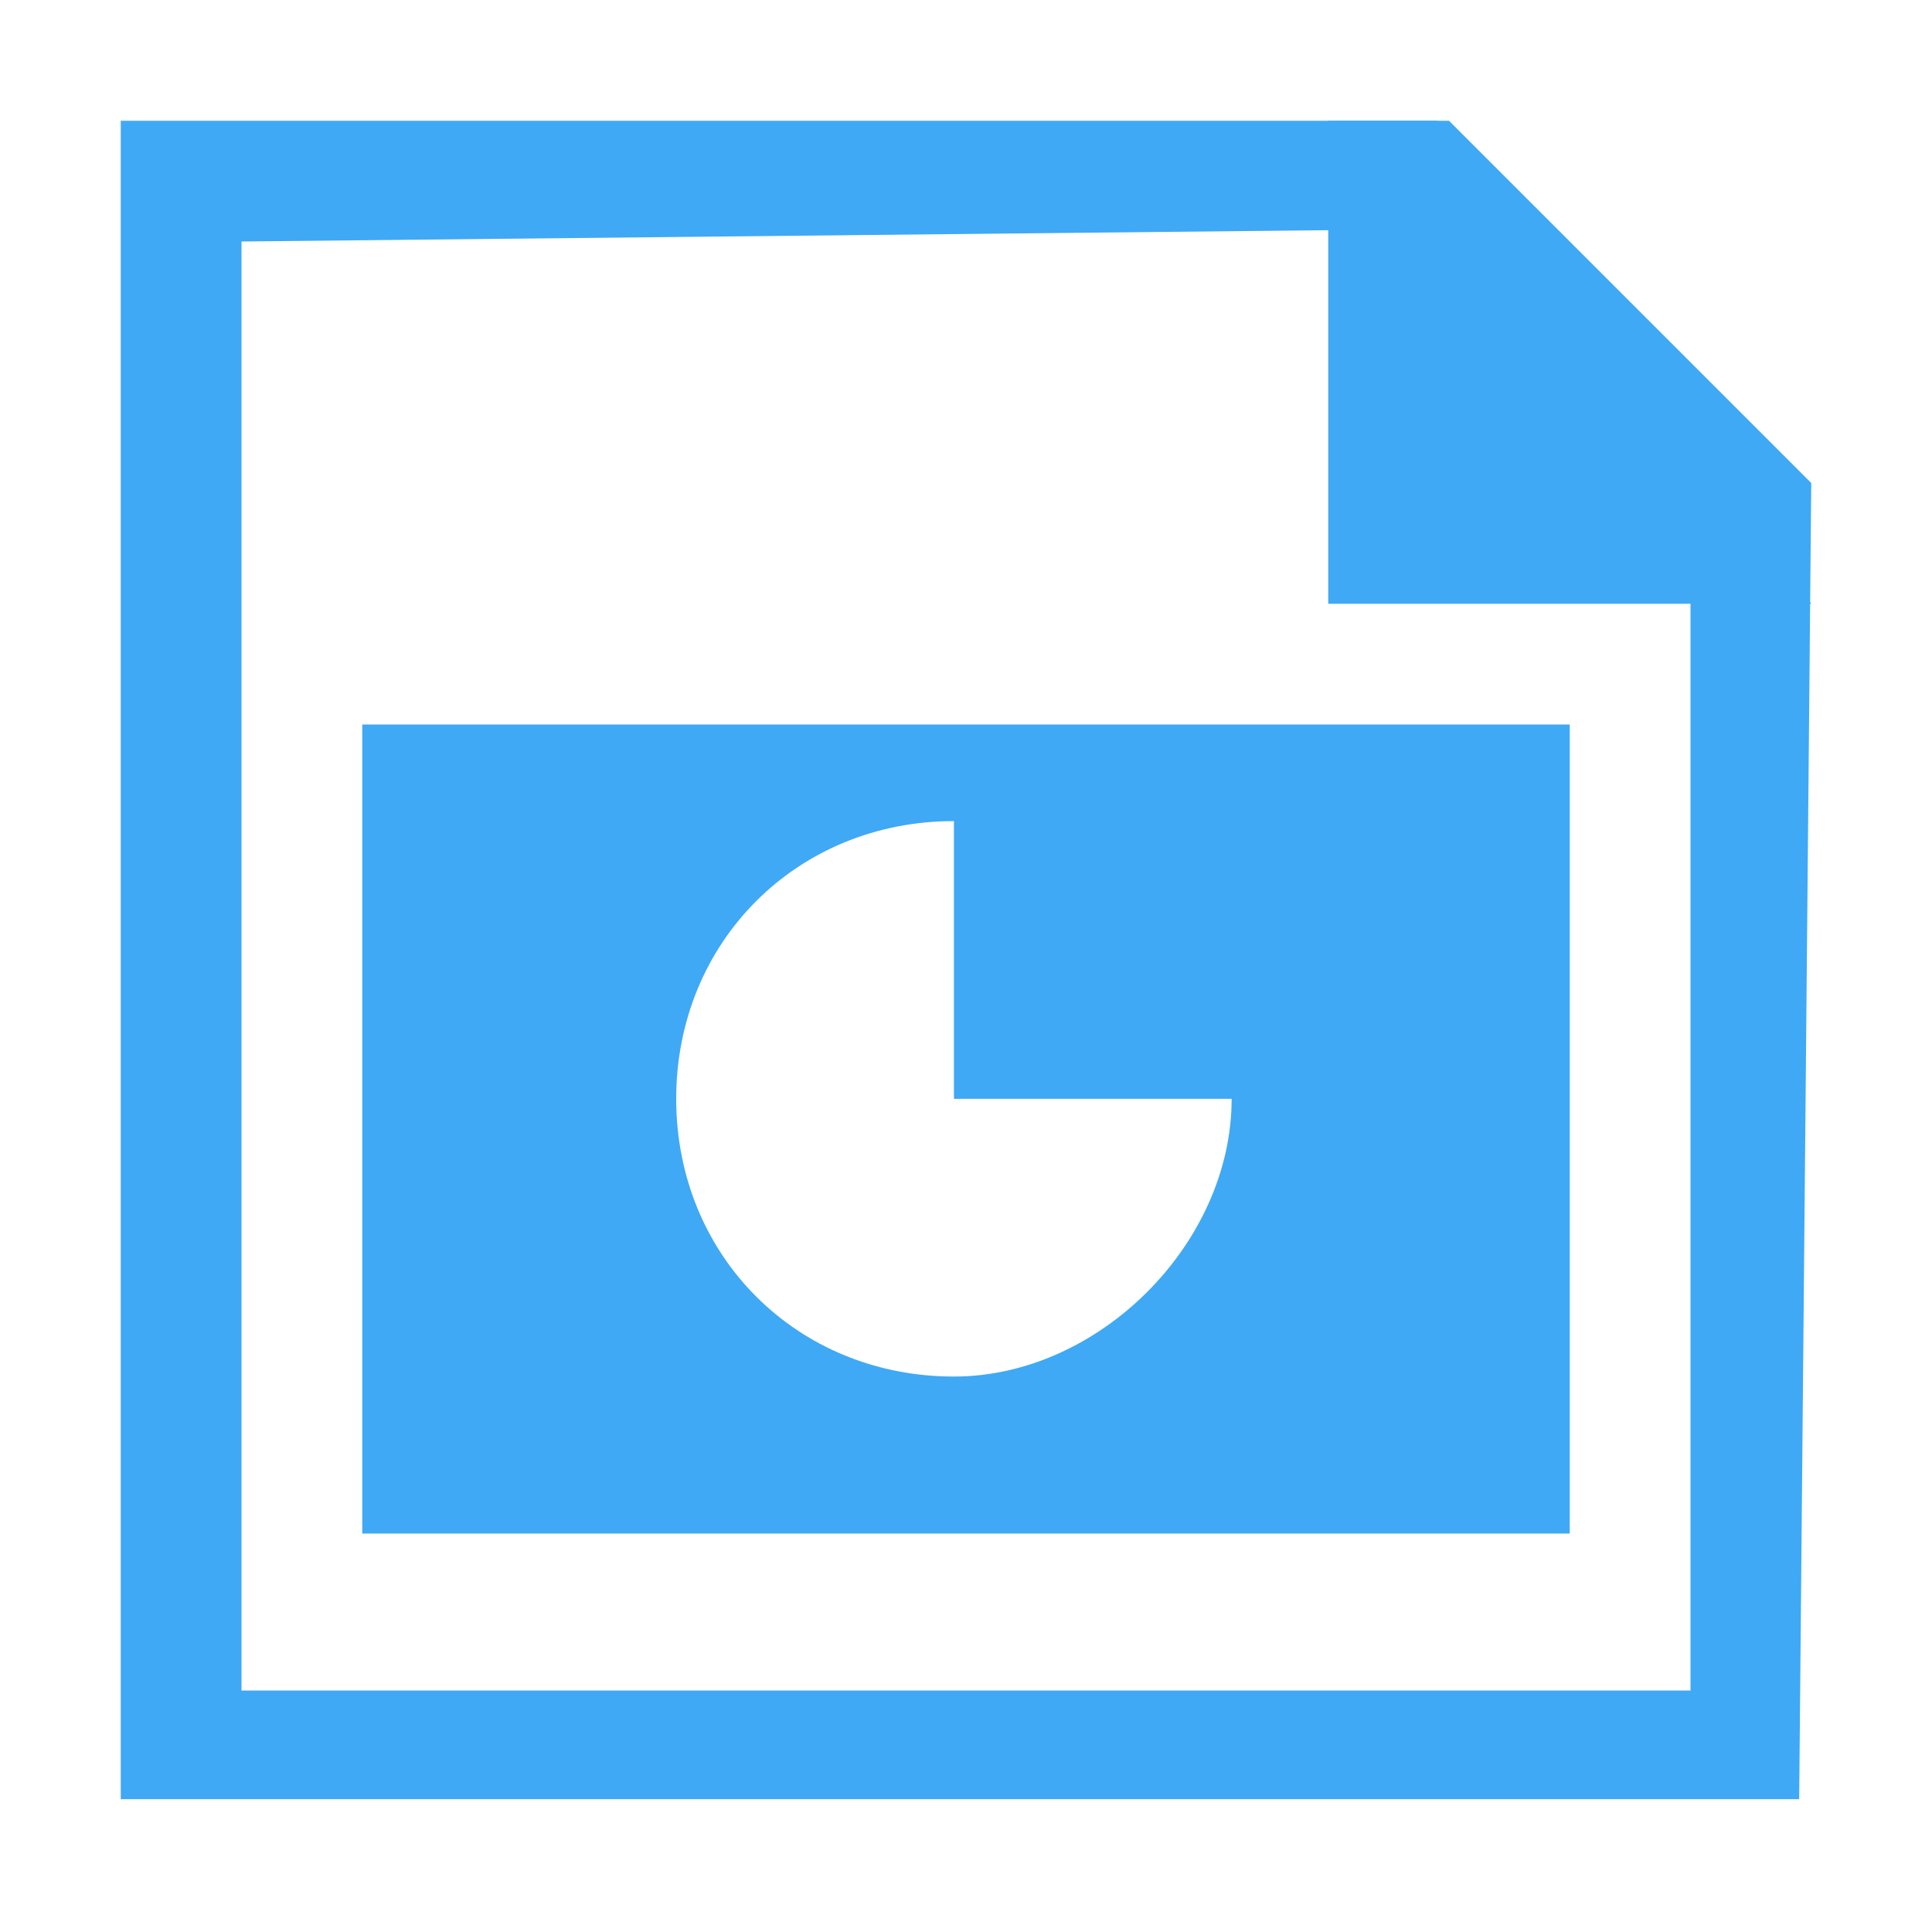<?xml version="1.0" encoding="utf-8"?>
<!-- Generator: Adobe Illustrator 20.0.0, SVG Export Plug-In . SVG Version: 6.00 Build 0)  -->
<svg version="1.1" xmlns="http://www.w3.org/2000/svg" xmlns:xlink="http://www.w3.org/1999/xlink" x="0px" y="0px"
	 viewBox="0 0 16 16" style="enable-background:new 0 0 16 16;" xml:space="preserve">
<style type="text/css">
	.st0{fill:#3FA9F5;}
</style>
<g id="Layer_1">
	<g>
		<path class="st0" d="M3,6v6.7h10V6H3z M7.9,11.4c-1.3,0-2.3-1-2.3-2.3s1-2.3,2.3-2.3v2.3h2.3C10.2,10.3,9.1,11.4,7.9,11.4z"/>
	</g>
	<g id="Layer_1_1_">
		<g>
			<path class="st0" d="M2,2l9.6-0.1L14,4v10H2 M1,14.9h13.9L15,4l-3-3H1V14.9z"/>
		</g>
		<path class="st0" d="M-0.8,4L-0.8,4L-0.8,4z"/>
		<polygon class="st0" points="15,5 11,5 11,1 11.9,1 		"/>
	</g>
</g>
<g id="Layer_2">
</g>
</svg>
